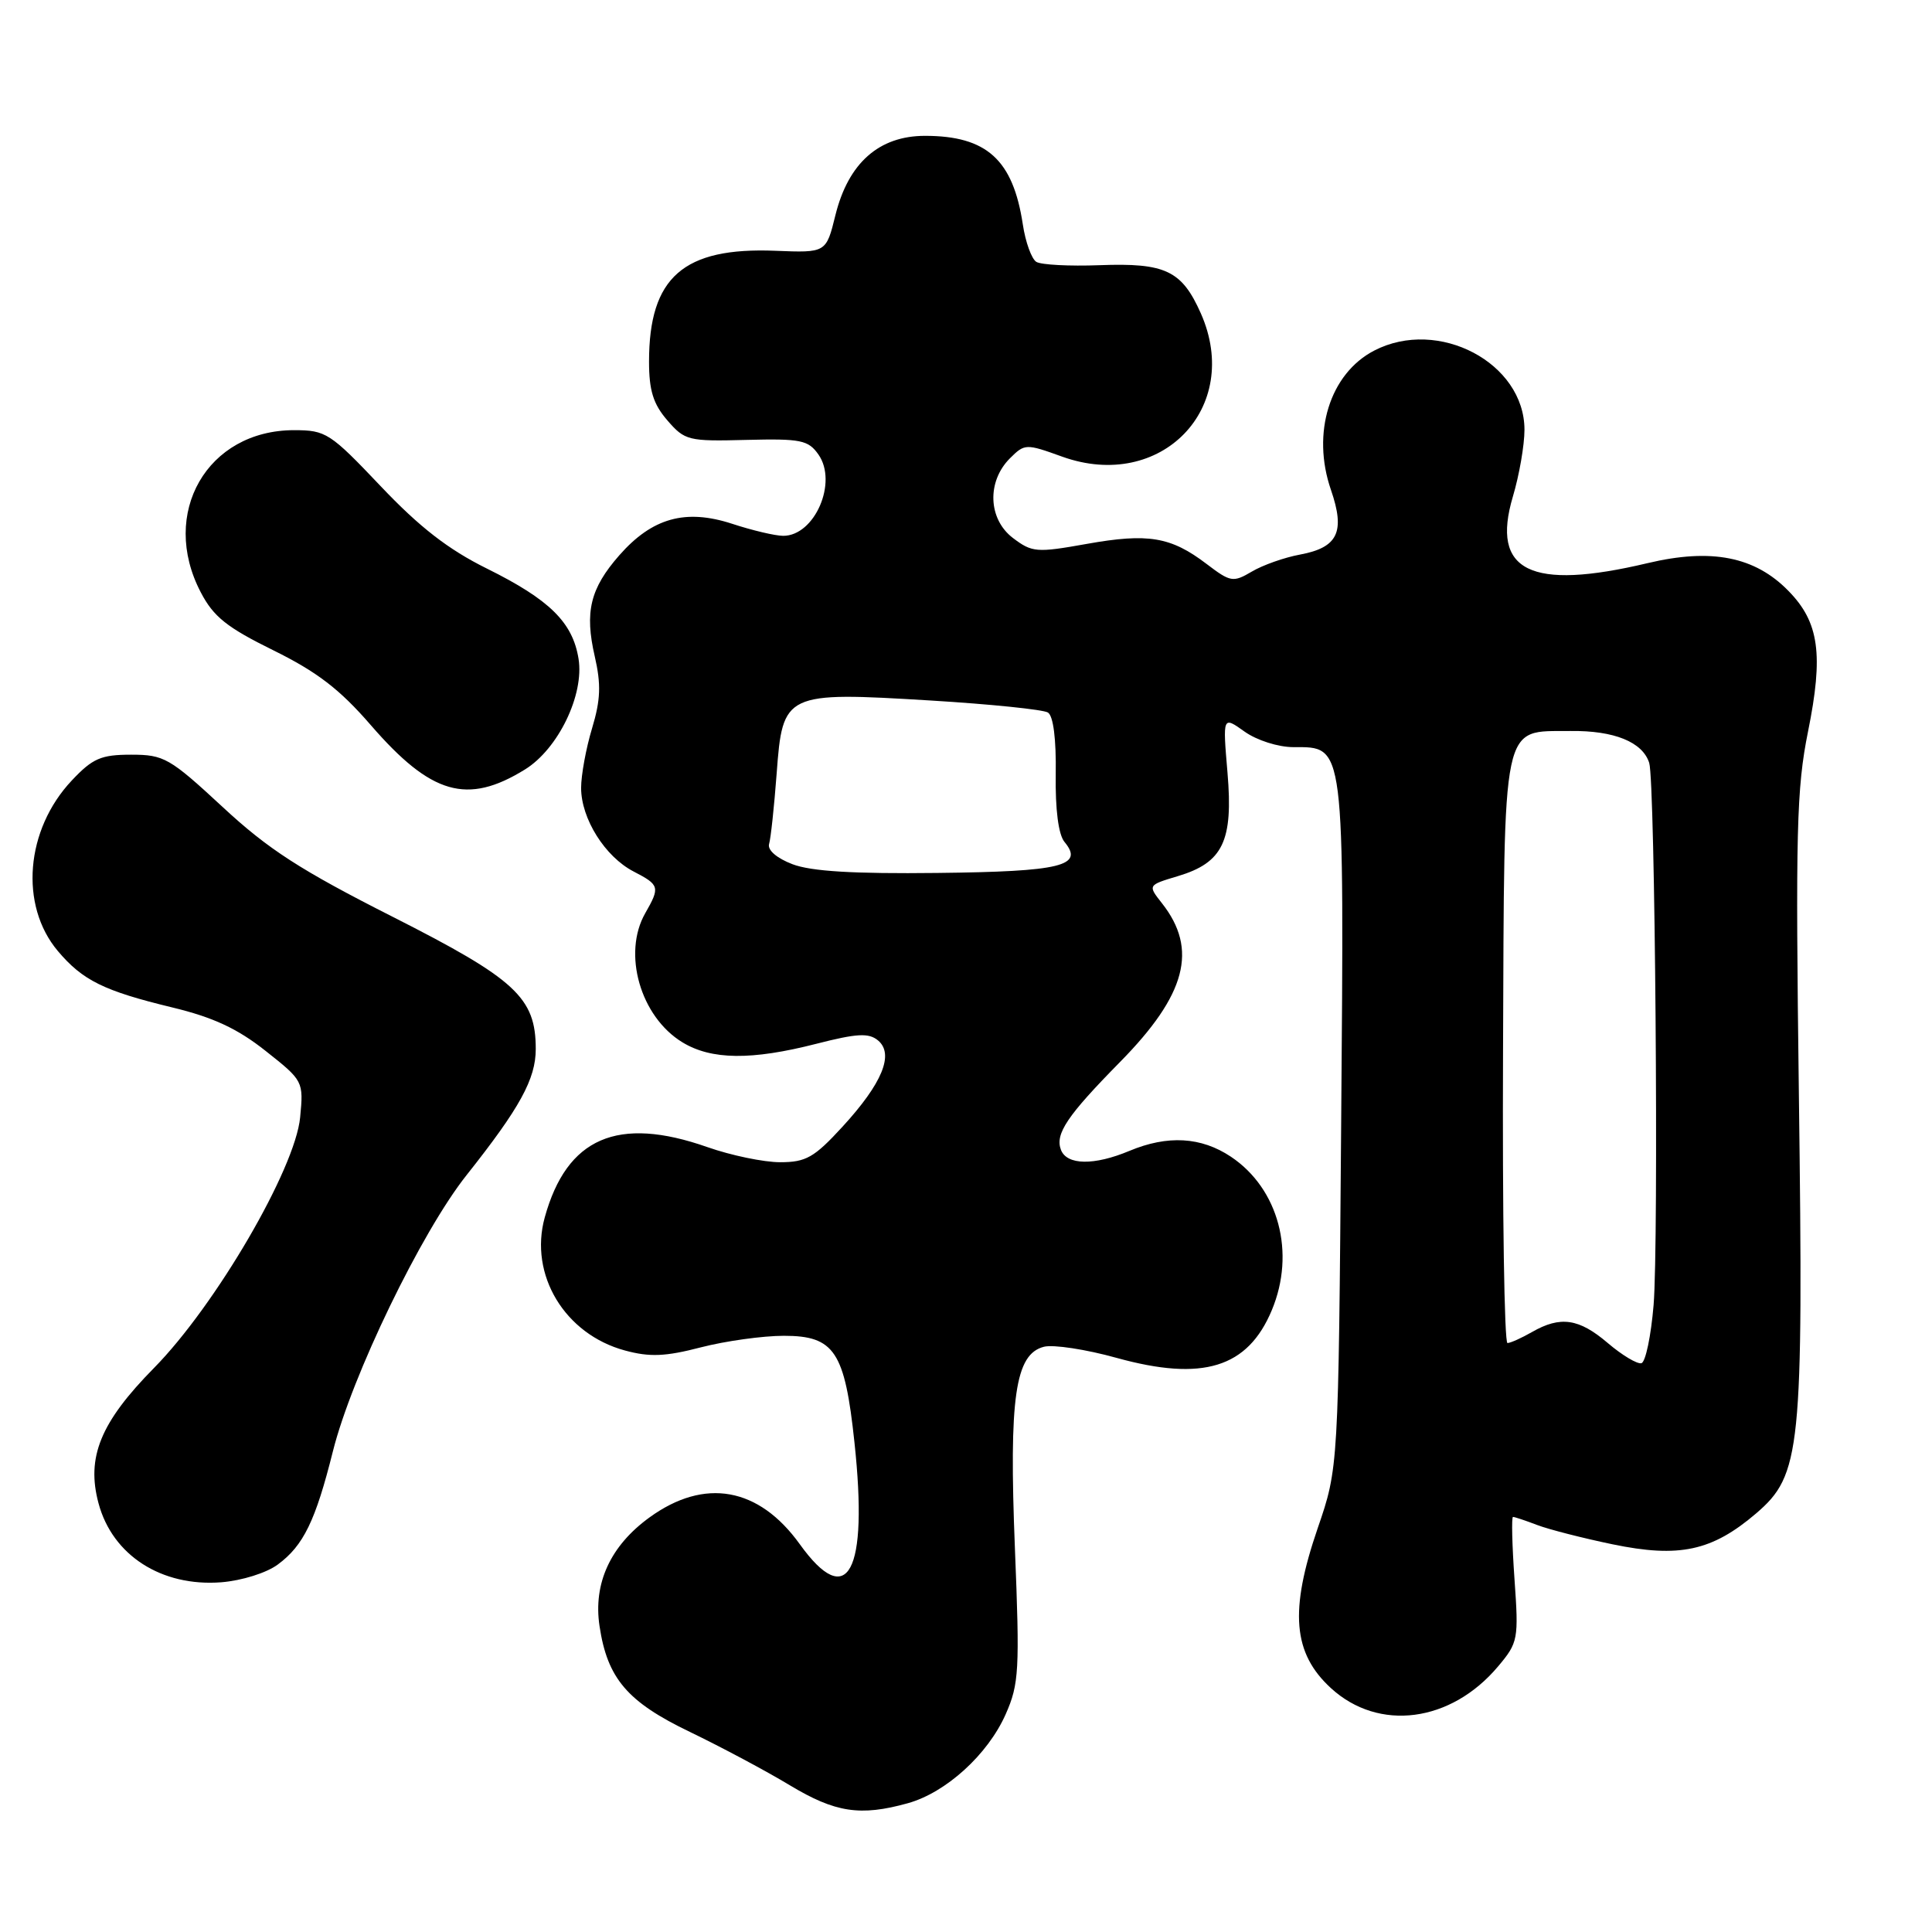 <?xml version="1.0" encoding="UTF-8" standalone="no"?>
<!DOCTYPE svg PUBLIC "-//W3C//DTD SVG 1.1//EN" "http://www.w3.org/Graphics/SVG/1.1/DTD/svg11.dtd" >
<svg xmlns="http://www.w3.org/2000/svg" xmlns:xlink="http://www.w3.org/1999/xlink" version="1.1" viewBox="0 0 256 256">
 <g >
 <path fill="currentColor"
d=" M 120.28 238.94 C 125.34 237.54 130.90 232.48 133.26 227.14 C 135.03 223.14 135.13 221.30 134.48 205.14 C 133.68 185.16 134.51 179.41 138.34 178.45 C 139.58 178.14 143.92 178.80 147.97 179.93 C 159.36 183.08 165.33 181.25 168.52 173.61 C 171.70 166.00 169.43 157.50 163.10 153.27 C 159.16 150.64 154.72 150.38 149.65 152.50 C 144.96 154.46 141.37 154.40 140.58 152.36 C 139.78 150.25 141.39 147.85 148.43 140.70 C 157.18 131.81 158.77 125.79 153.97 119.69 C 152.08 117.29 152.08 117.29 156.05 116.10 C 162.05 114.31 163.42 111.46 162.65 102.39 C 162.01 94.87 162.01 94.87 164.91 96.94 C 166.54 98.10 169.38 99.00 171.38 99.00 C 178.23 99.00 178.11 98.09 177.71 149.13 C 177.35 194.50 177.35 194.50 174.60 202.50 C 170.84 213.45 171.31 219.06 176.36 223.69 C 182.69 229.49 192.25 228.25 198.51 220.80 C 201.16 217.65 201.24 217.22 200.68 209.27 C 200.36 204.72 200.27 201.00 200.48 201.00 C 200.70 201.00 202.14 201.48 203.68 202.07 C 205.23 202.66 209.73 203.81 213.68 204.63 C 222.51 206.46 226.86 205.52 232.70 200.53 C 238.64 195.44 238.97 192.19 238.36 145.00 C 237.91 110.20 238.05 104.48 239.57 96.95 C 241.64 86.72 241.05 82.45 236.98 78.30 C 232.53 73.74 226.77 72.61 218.31 74.62 C 202.79 78.30 197.53 75.70 200.46 65.81 C 201.31 62.97 202.00 58.98 202.00 56.95 C 202.00 48.08 190.59 42.06 182.10 46.45 C 176.20 49.50 173.75 57.37 176.36 64.92 C 178.27 70.47 177.29 72.54 172.28 73.48 C 170.20 73.86 167.32 74.88 165.87 75.74 C 163.39 77.20 163.05 77.14 159.87 74.72 C 155.14 71.12 152.12 70.62 144.00 72.07 C 137.34 73.26 136.76 73.21 134.21 71.28 C 130.93 68.78 130.74 63.81 133.82 60.73 C 135.78 58.78 135.93 58.77 140.75 60.51 C 153.84 65.21 164.65 54.04 159.12 41.53 C 156.60 35.85 154.43 34.81 145.68 35.14 C 141.71 35.29 137.95 35.09 137.32 34.70 C 136.69 34.31 135.88 32.08 135.53 29.74 C 134.23 21.16 130.74 18.00 122.57 18.00 C 116.47 18.00 112.41 21.60 110.70 28.50 C 109.47 33.50 109.47 33.50 102.75 33.23 C 90.56 32.74 86.00 36.73 86.00 47.91 C 86.00 51.74 86.56 53.54 88.42 55.69 C 90.74 58.38 91.20 58.49 98.90 58.29 C 106.12 58.11 107.10 58.31 108.45 60.23 C 111.03 63.91 107.96 71.00 103.78 71.00 C 102.73 71.00 99.68 70.28 97.00 69.40 C 90.83 67.39 86.42 68.62 82.06 73.58 C 78.20 77.98 77.45 81.09 78.81 86.98 C 79.66 90.69 79.59 92.72 78.45 96.51 C 77.65 99.15 77.00 102.71 77.00 104.41 C 77.01 108.49 80.17 113.52 83.96 115.48 C 87.40 117.26 87.48 117.54 85.50 121.00 C 82.45 126.34 84.85 134.72 90.42 138.11 C 94.26 140.45 99.57 140.51 108.16 138.31 C 113.55 136.93 115.11 136.84 116.34 137.86 C 118.51 139.67 116.91 143.55 111.63 149.30 C 107.89 153.38 106.79 154.00 103.37 154.00 C 101.21 154.00 96.87 153.10 93.74 152.00 C 81.85 147.82 75.10 150.74 72.18 161.32 C 70.08 168.92 74.84 176.80 82.82 178.95 C 86.10 179.84 88.18 179.75 92.87 178.53 C 96.13 177.69 101.08 177.00 103.87 177.00 C 110.57 177.00 111.94 179.07 113.22 191.13 C 115.07 208.38 112.34 213.47 105.98 204.62 C 100.55 197.06 93.37 195.77 86.07 201.06 C 80.88 204.82 78.59 209.80 79.44 215.46 C 80.48 222.41 83.13 225.51 91.42 229.49 C 95.56 231.49 101.52 234.66 104.66 236.56 C 110.68 240.18 113.99 240.69 120.28 238.94 Z  M 36.82 207.30 C 40.22 204.79 41.81 201.50 44.11 192.31 C 46.61 182.32 55.83 163.25 61.83 155.70 C 68.89 146.80 70.99 142.97 70.99 139.00 C 70.99 132.19 68.35 129.75 52.03 121.48 C 39.80 115.29 35.54 112.54 29.49 106.92 C 22.48 100.43 21.73 100.00 17.38 100.00 C 13.39 100.00 12.28 100.48 9.52 103.41 C 3.38 109.92 2.55 119.94 7.66 126.01 C 10.95 129.91 13.76 131.30 22.82 133.49 C 28.22 134.79 31.46 136.29 35.18 139.24 C 40.19 143.20 40.23 143.27 39.77 148.06 C 39.11 154.90 28.57 172.97 20.41 181.26 C 13.31 188.46 11.41 193.10 13.06 199.21 C 14.91 206.10 21.41 210.27 29.32 209.66 C 32.05 209.44 35.32 208.42 36.82 207.30 Z  M 69.56 101.96 C 73.96 99.24 77.43 92.07 76.66 87.29 C 75.88 82.46 72.82 79.45 64.50 75.33 C 59.39 72.80 55.59 69.85 50.45 64.43 C 43.74 57.36 43.19 57.00 38.95 57.00 C 27.45 57.01 21.12 68.01 26.60 78.48 C 28.29 81.73 30.07 83.14 36.22 86.17 C 42.00 89.02 45.02 91.33 49.13 96.08 C 57.13 105.31 61.91 106.69 69.56 101.96 Z  M 213.04 177.96 C 209.22 174.70 206.77 174.34 203.00 176.50 C 201.62 177.29 200.16 177.95 199.75 177.96 C 199.33 177.98 199.07 160.64 199.16 139.42 C 199.34 94.80 198.89 96.96 208.10 96.86 C 213.89 96.79 217.65 98.32 218.53 101.09 C 219.31 103.54 219.80 164.51 219.11 172.92 C 218.77 177.00 218.05 180.47 217.50 180.63 C 216.95 180.78 214.94 179.58 213.04 177.96 Z  M 105.00 114.51 C 102.91 113.71 101.67 112.63 101.91 111.83 C 102.13 111.10 102.58 106.90 102.91 102.51 C 103.70 91.78 103.99 91.65 123.30 92.82 C 131.22 93.30 138.22 94.02 138.85 94.41 C 139.57 94.85 139.96 97.92 139.89 102.58 C 139.82 107.28 140.25 110.59 141.05 111.56 C 143.69 114.74 140.63 115.49 124.20 115.67 C 113.10 115.80 107.48 115.46 105.00 114.51 Z "/>
</g>
</svg>